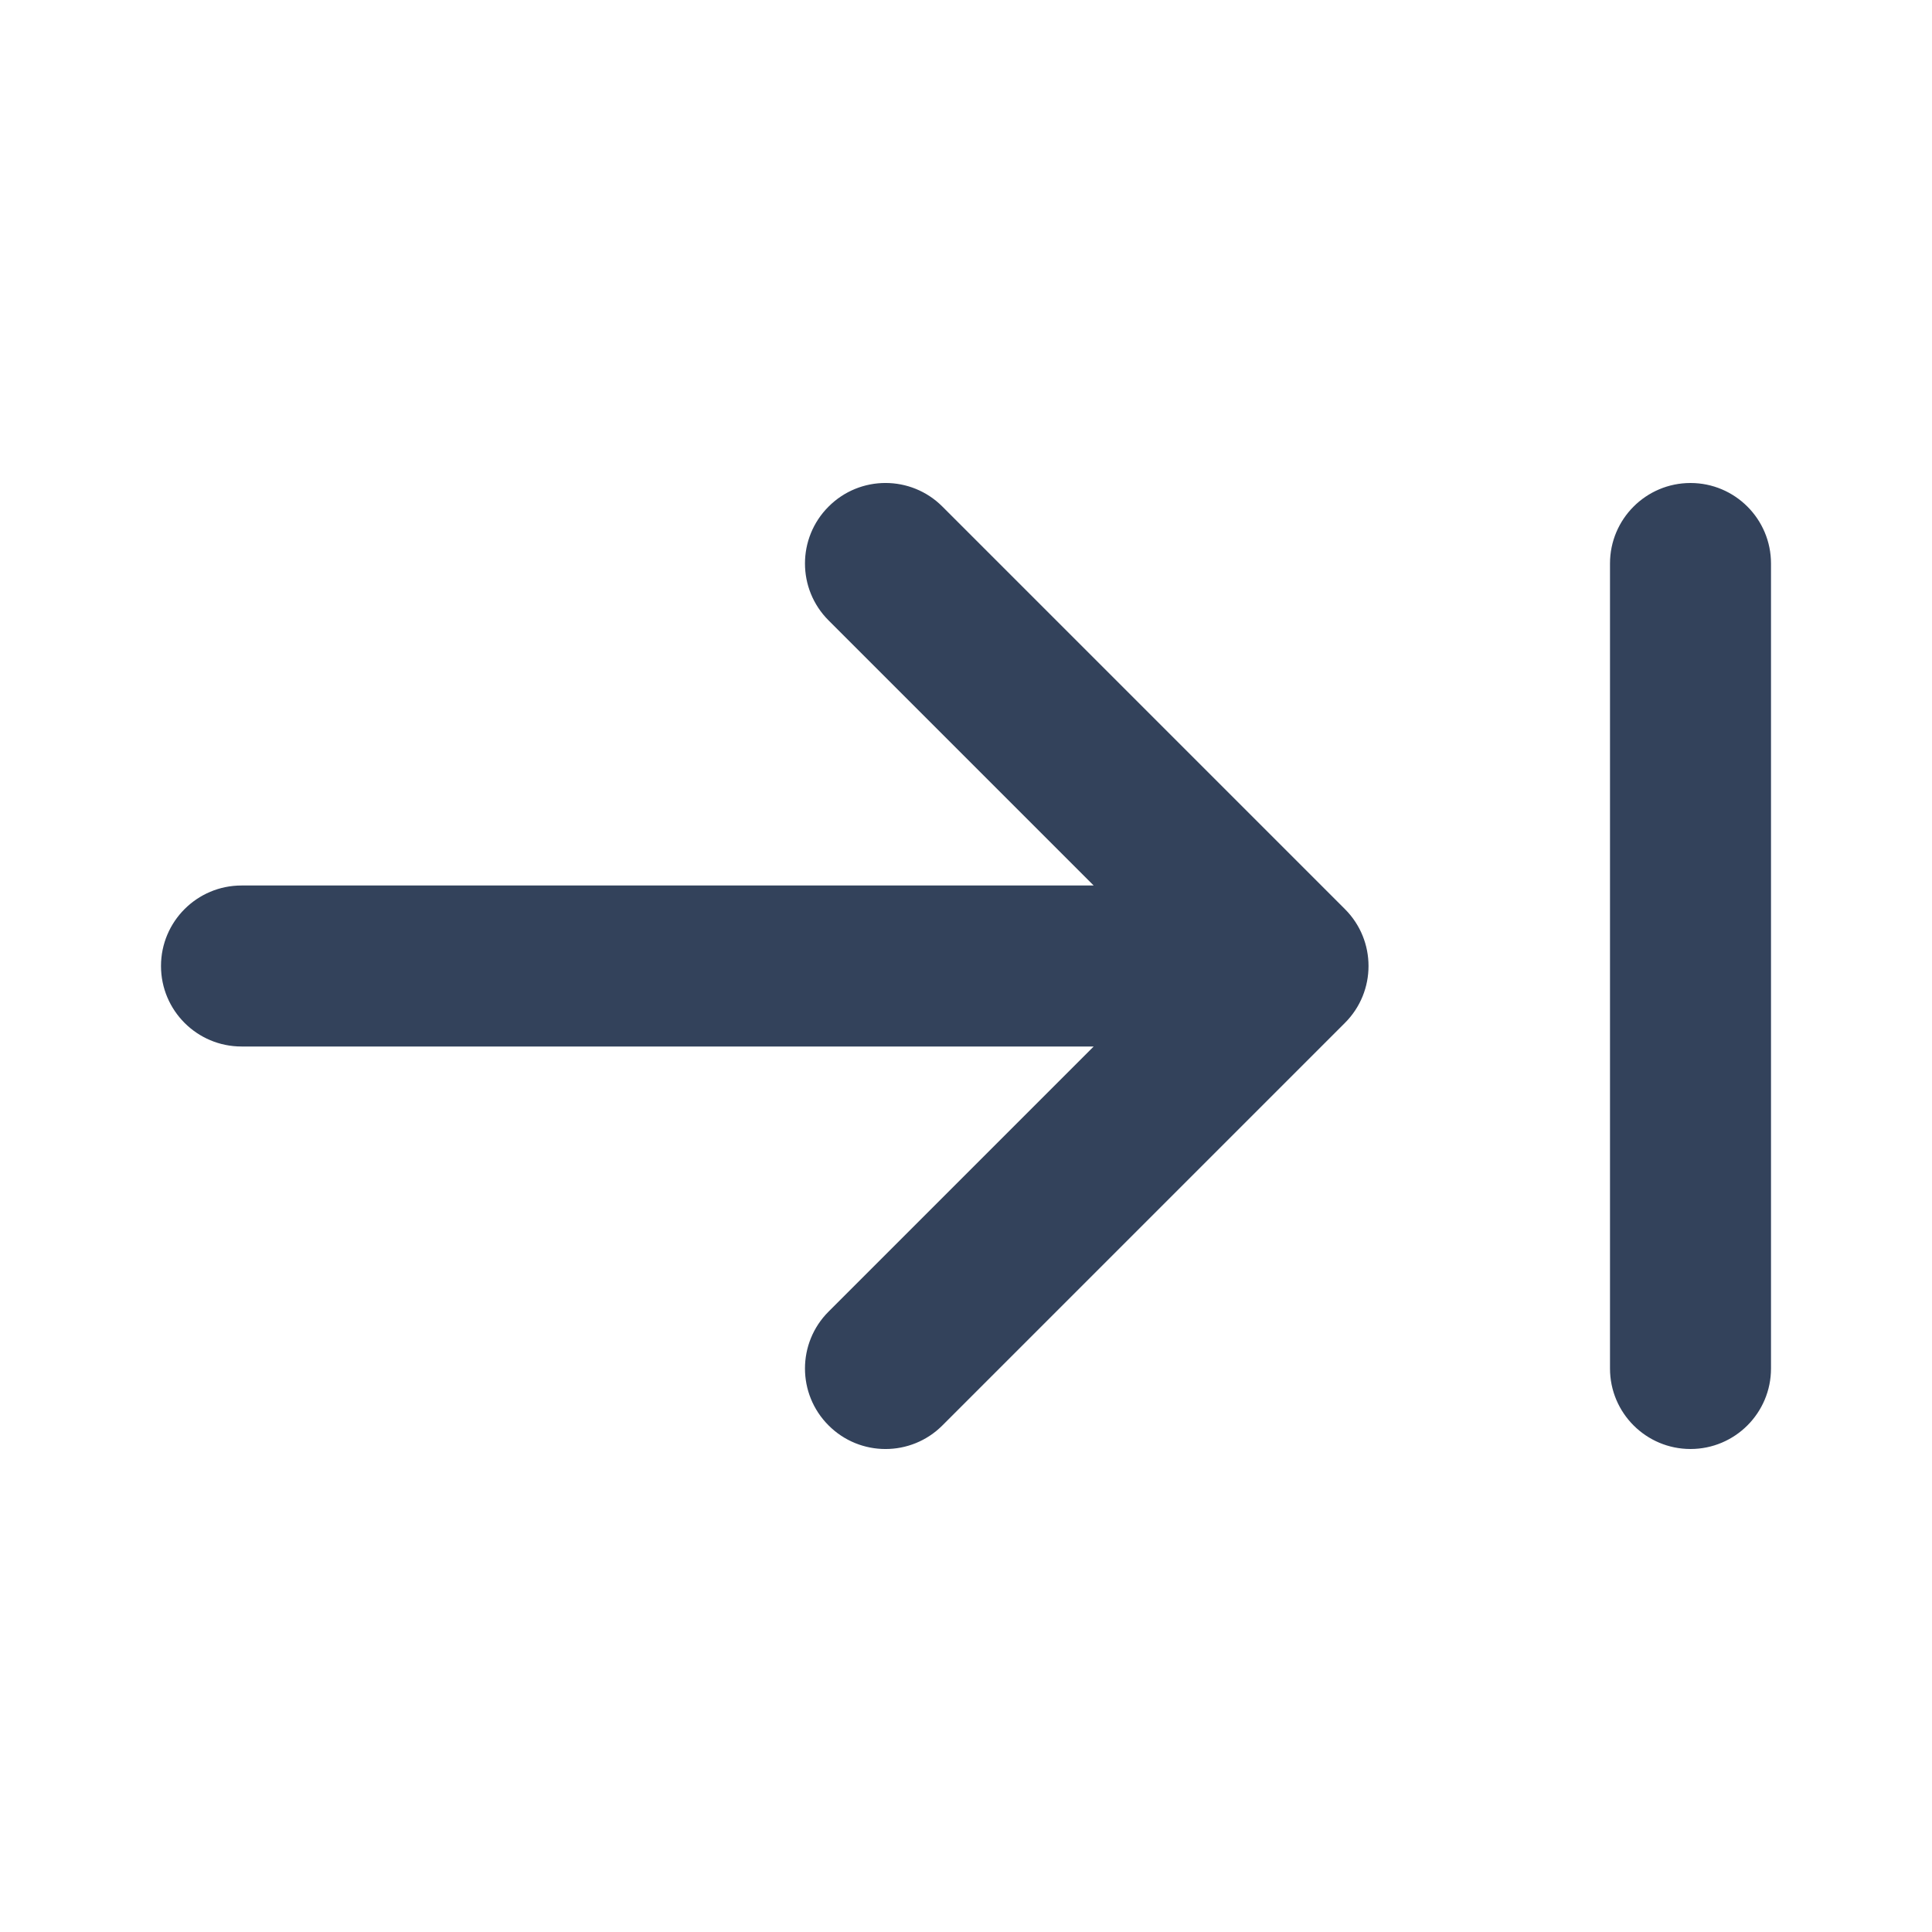 <svg width="24" height="24" viewBox="0 0 24 24" fill="none" xmlns="http://www.w3.org/2000/svg">
<path d="M20 17C20 17.552 20.448 18 21 18C21.552 18 22 17.552 22 17H20ZM22 7C22 6.448 21.552 6 21 6C20.448 6 20 6.448 20 7H22ZM10.293 16.293C9.902 16.683 9.902 17.317 10.293 17.707C10.683 18.098 11.317 18.098 11.707 17.707L10.293 16.293ZM16 12L16.707 12.707C17.098 12.317 17.098 11.683 16.707 11.293L16 12ZM11.707 6.293C11.317 5.902 10.683 5.902 10.293 6.293C9.902 6.683 9.902 7.317 10.293 7.707L11.707 6.293ZM3 11C2.448 11 2 11.448 2 12C2 12.552 2.448 13 3 13L3 11ZM22 17V7H20V17H22ZM11.707 17.707L16.707 12.707L15.293 11.293L10.293 16.293L11.707 17.707ZM16.707 11.293L11.707 6.293L10.293 7.707L15.293 12.707L16.707 11.293ZM16 11L3 11L3 13L16 13L16 11Z" fill="#33425B"/>
</svg>
